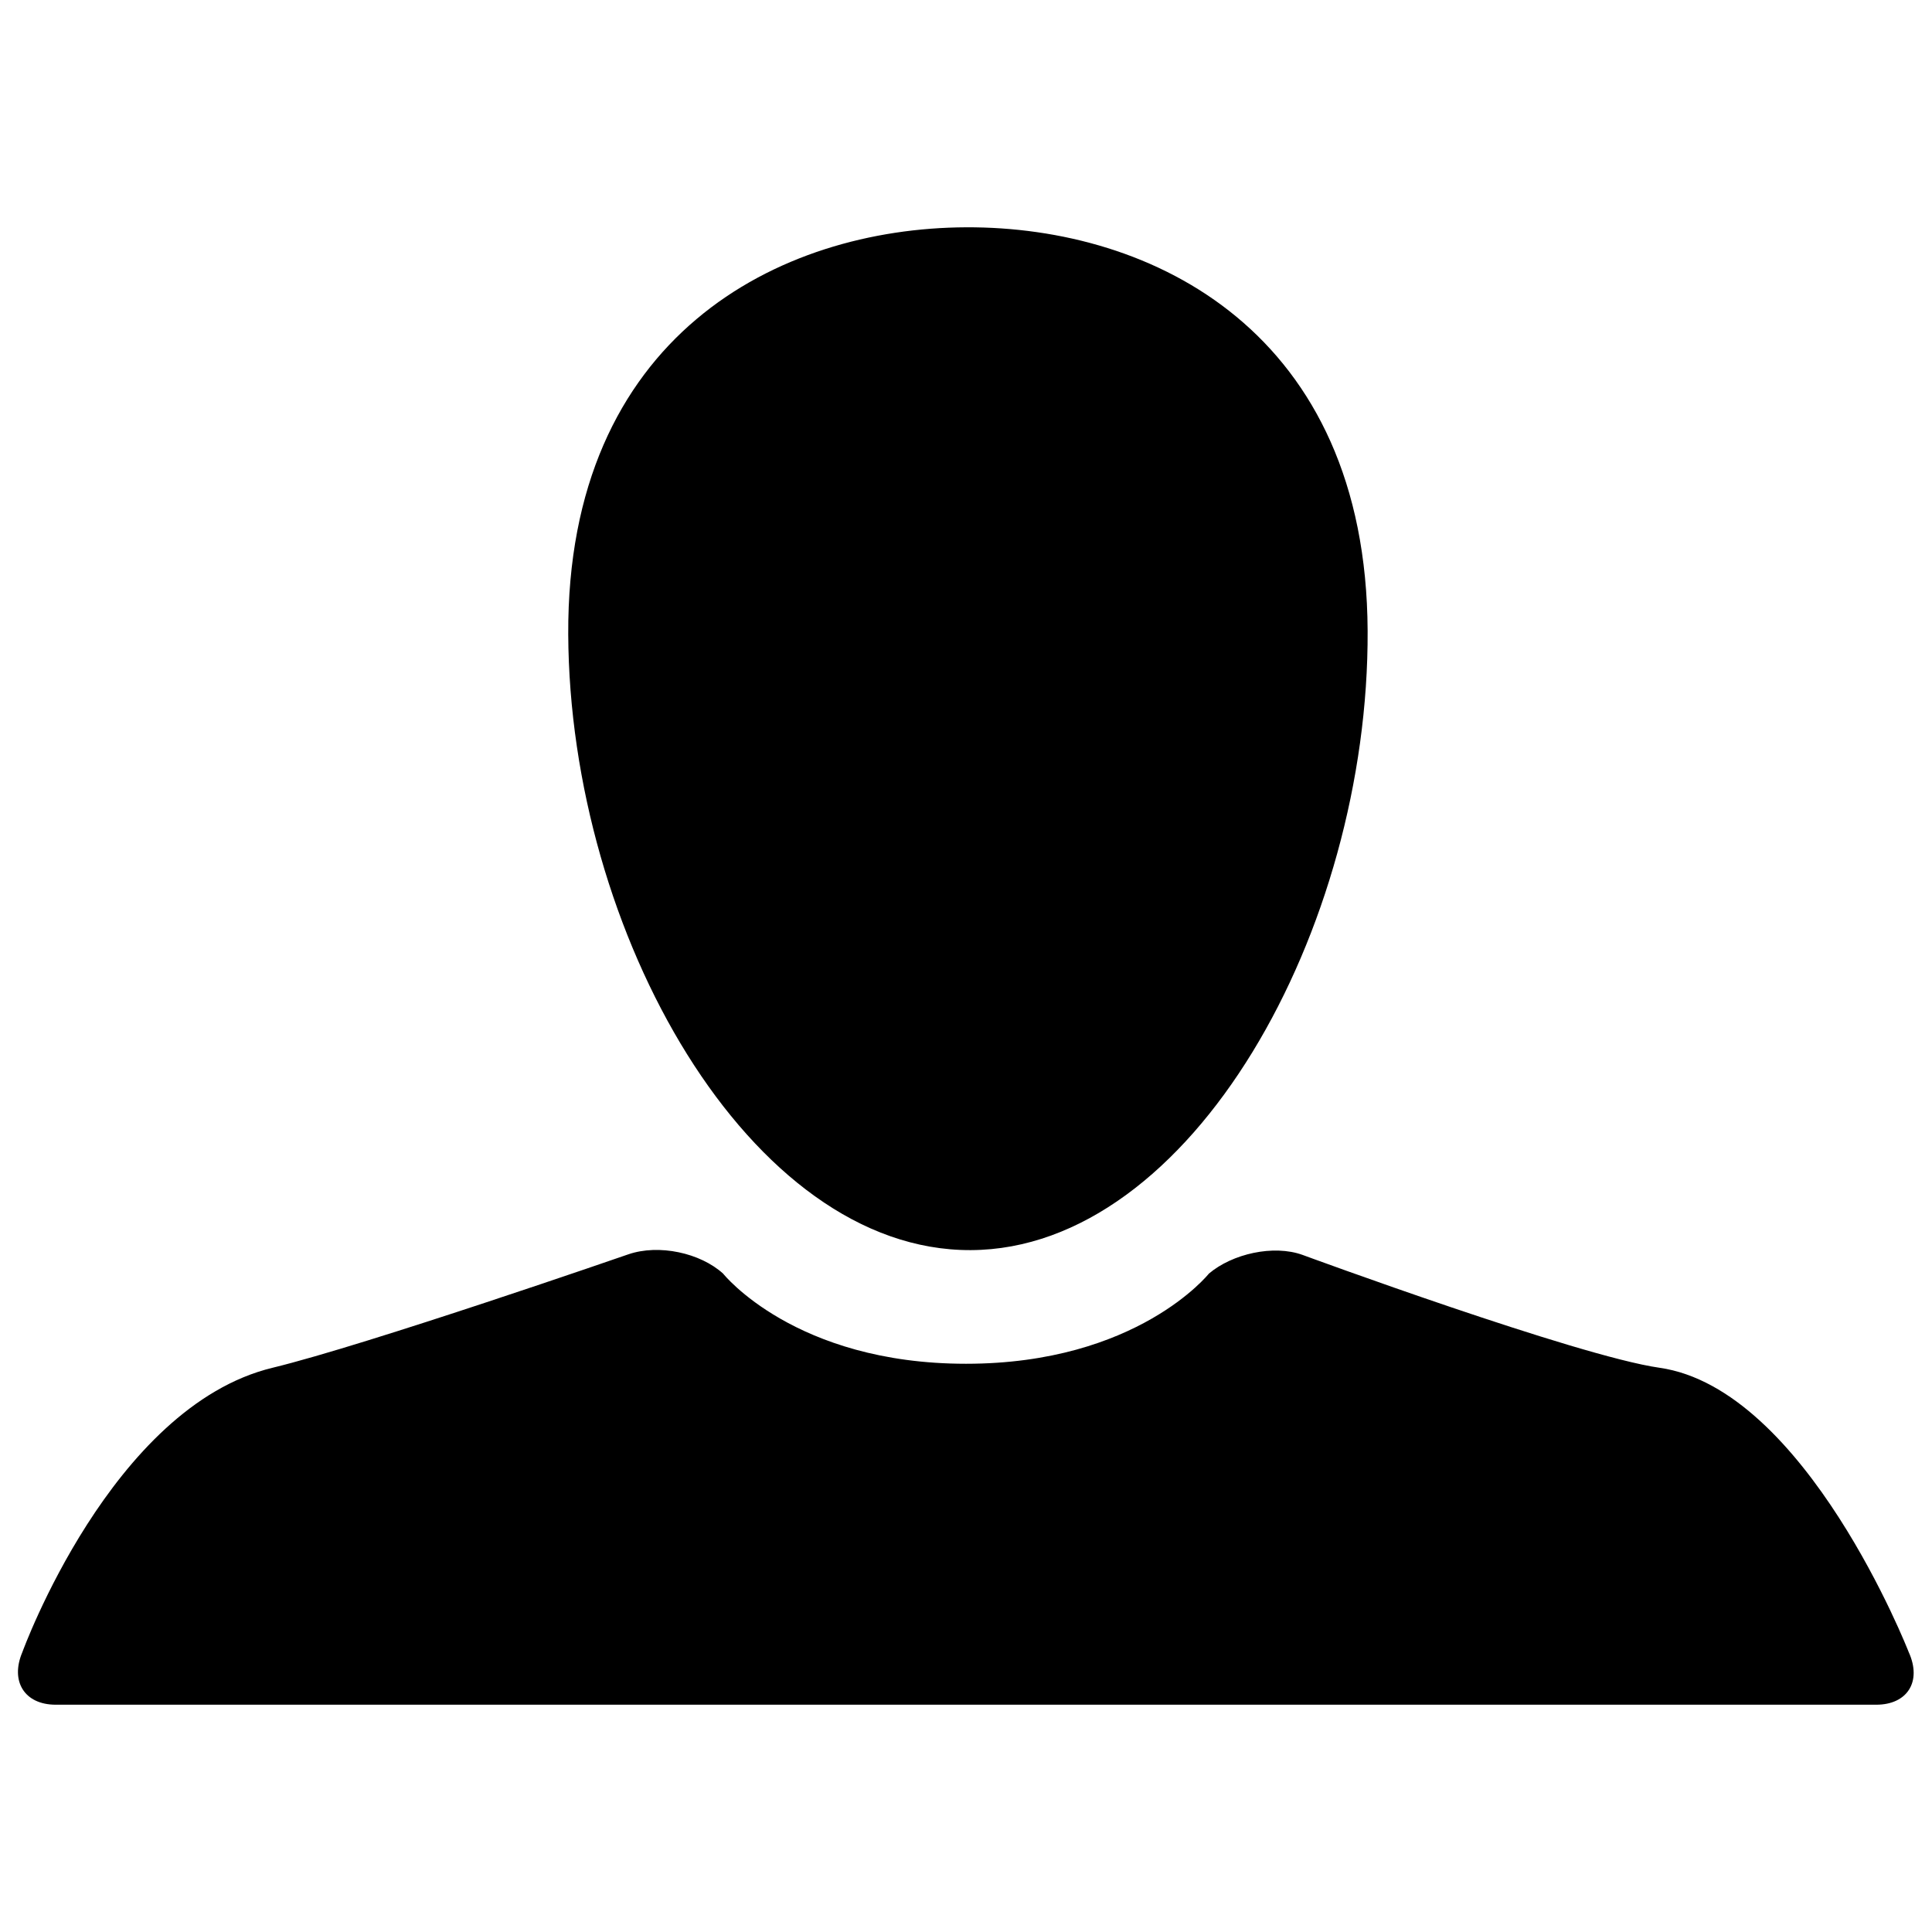 <?xml version="1.0" encoding="UTF-8" standalone="no"?>
<svg width="17px" height="17px" viewBox="0 0 17 17" version="1.1" xmlns="http://www.w3.org/2000/svg" xmlns:xlink="http://www.w3.org/1999/xlink">
    <!-- Generator: Sketch 42 (36781) - http://www.bohemiancoding.com/sketch -->
    <title>icon-user</title>
    <desc>Created with Sketch.</desc>
    <defs></defs>
    <g id="Icon-Font" stroke="none" stroke-width="1" fill="none" fill-rule="evenodd">
        <g id="icon-user" fill="#000000">
            <g id="Page-1" transform="translate(0, 2)">
                <path d="M11.461,9.042 C11.206,8.95 10.843,9.032 10.637,9.207 C10.637,9.207 10.007,10 8.5,10 C6.993,10 6.363,9.207 6.363,9.207 C6.162,9.024 5.797,8.945 5.529,9.037 C5.529,9.037 3.232,9.833 2.399,10.035 C0.981,10.377 0.197,12.537 0.197,12.537 C0.088,12.793 0.215,13 0.49,13 L16.51,13 C16.78,13 16.914,12.799 16.795,12.537 C16.795,12.537 15.89,10.218 14.601,10.035 C13.879,9.932 11.461,9.042 11.461,9.042 Z" id="Fill-1"></path>
                <path d="M8.542,9 C10.484,8.992 12.046,6.177 12.034,3.551 C12.022,0.925 10.148,-0.007 8.501,3.78062378e-05 C6.853,0.007 4.988,0.955 5,3.581 C5.012,6.207 6.599,9.008 8.542,9" id="Fill-4"></path>
            </g>
        </g>
    </g>
</svg>